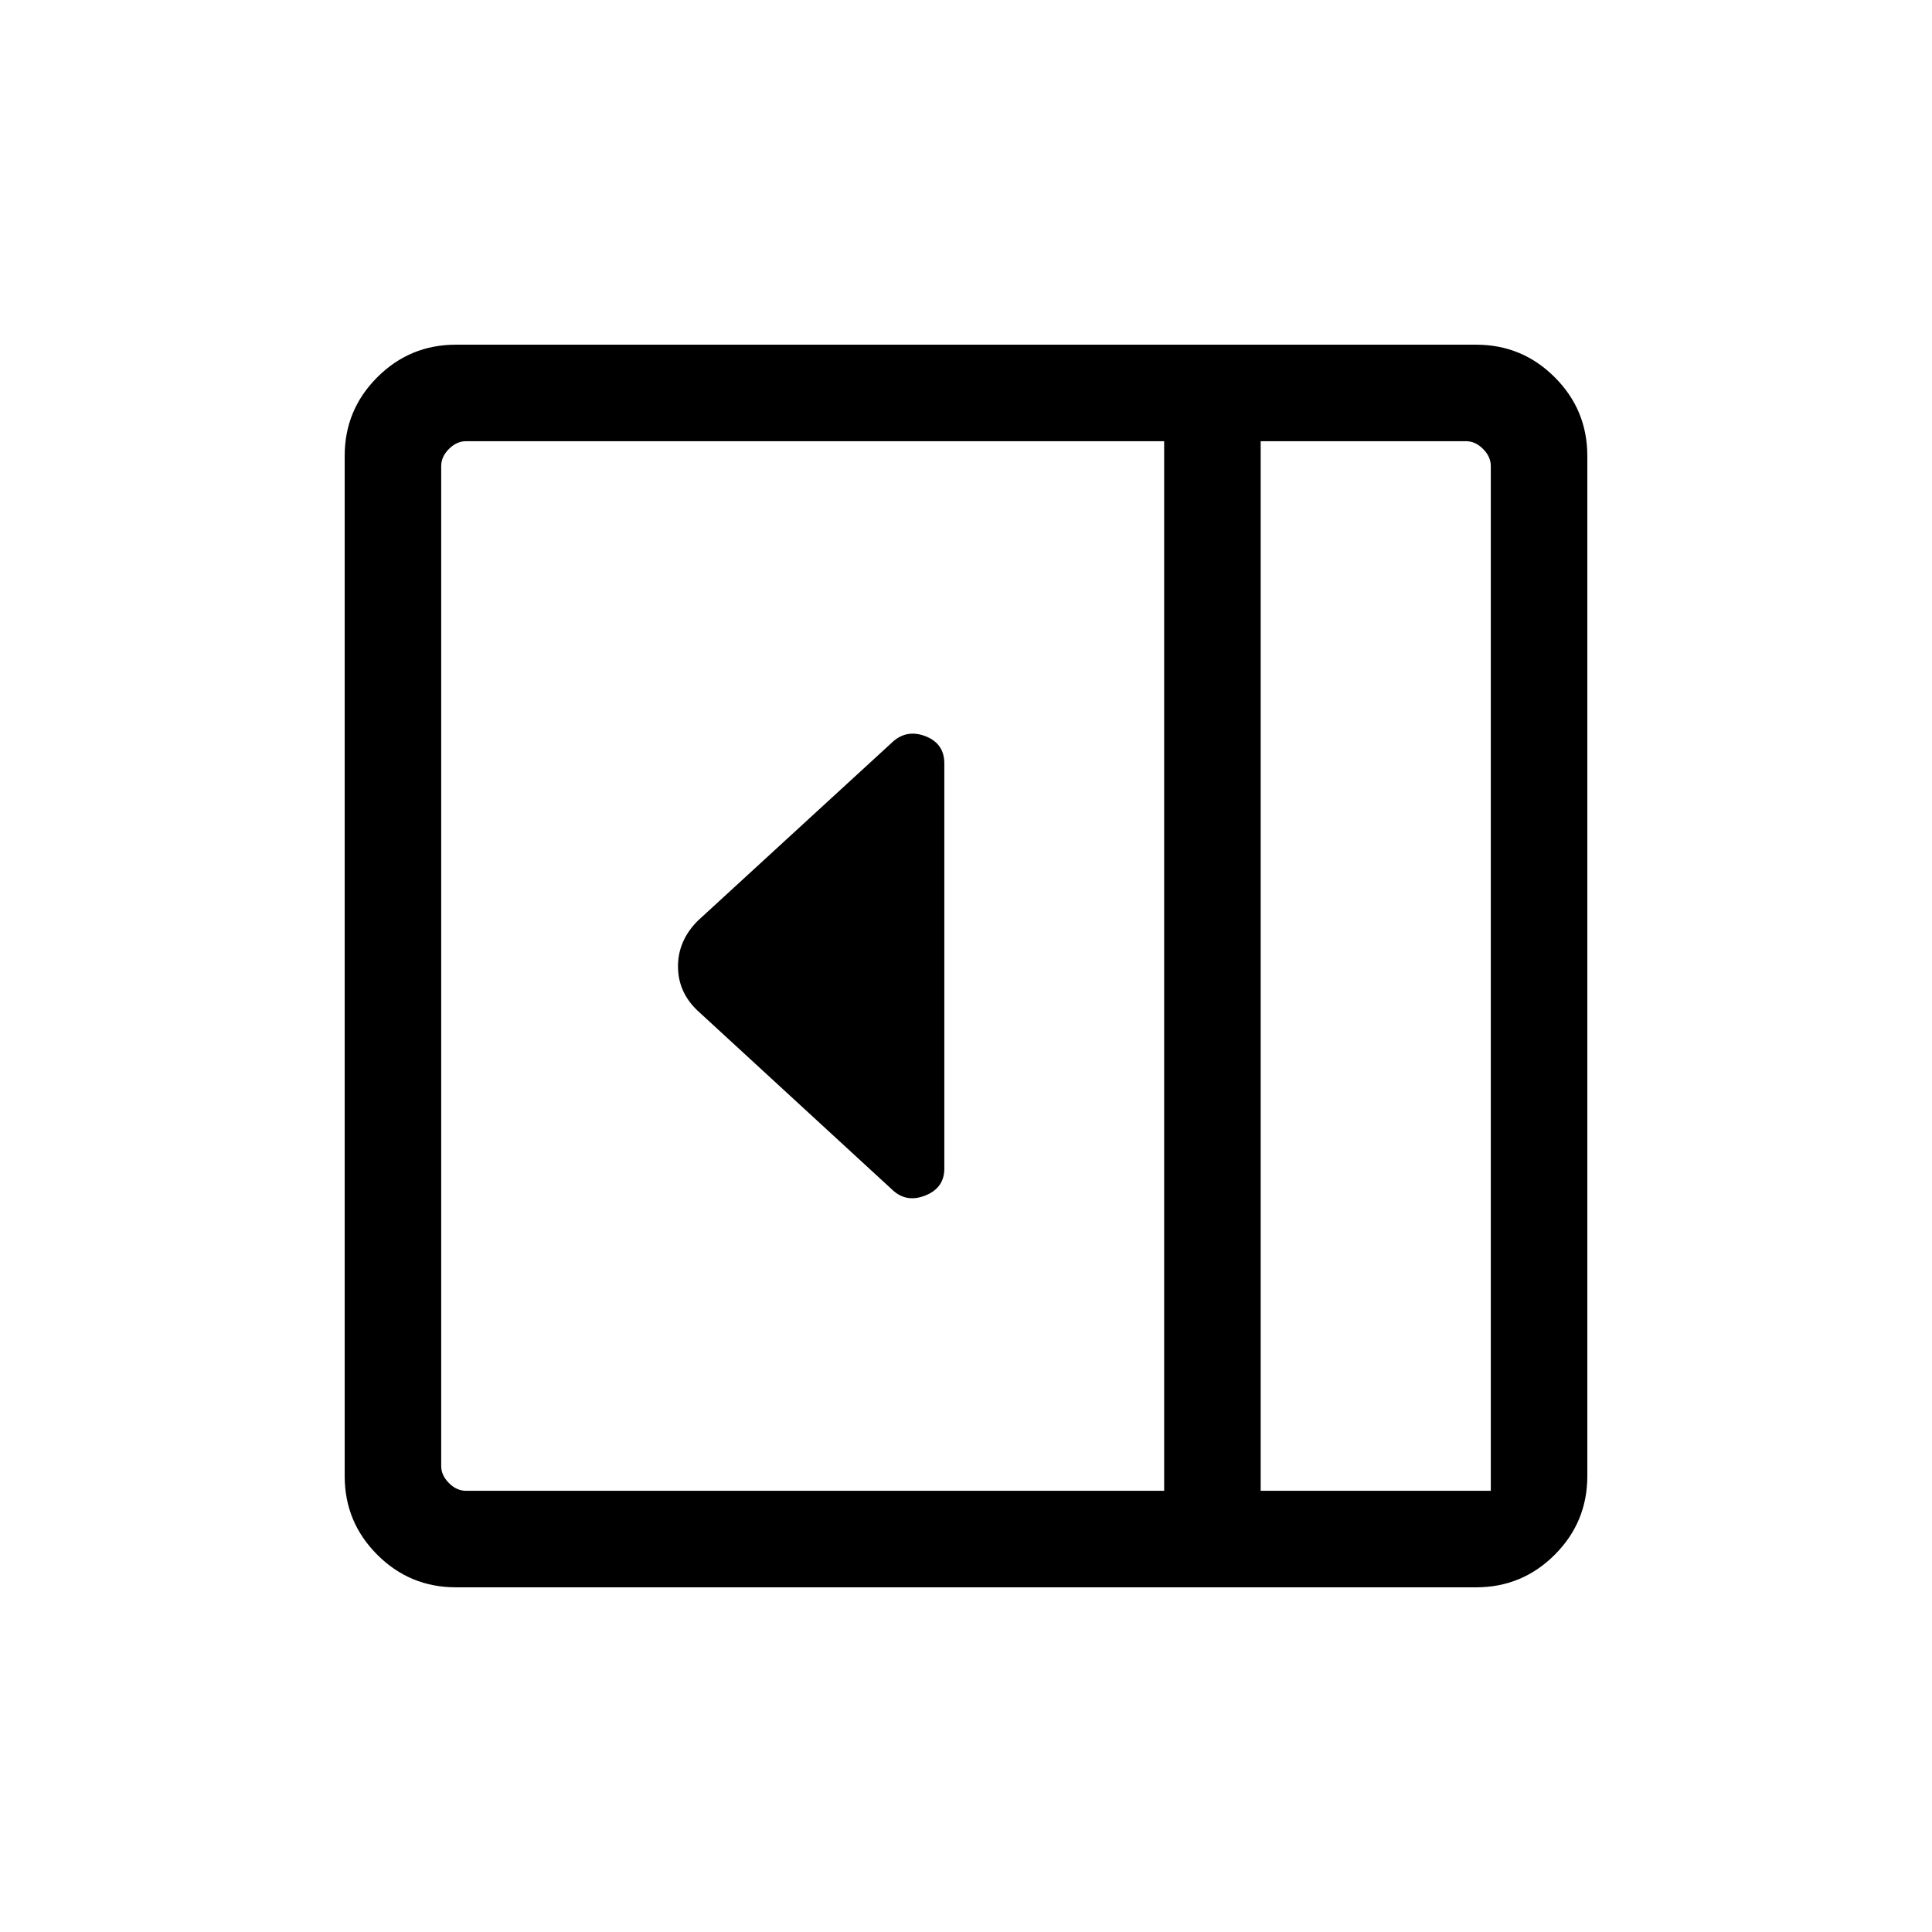 <svg xmlns="http://www.w3.org/2000/svg" height="20" viewBox="0 -960 960 960" width="20"><path d="M469.23-379.35v-201.3q0-9.77-9.13-13.43-9.14-3.65-16.18 2.39l-97.32 89.33q-9.71 9.85-9.71 22.52 0 12.68 9.53 21.84l97.5 89.69q6.87 6.04 16.09 2.26 9.22-3.78 9.22-13.3ZM226.54-171.27q-22.9 0-39.08-16.19-16.19-16.18-16.19-39.08v-506.92q0-22.9 16.19-39.08 16.18-16.19 39.08-16.19h506.92q22.9 0 39.08 16.19 16.19 16.18 16.19 39.08v506.92q0 22.9-16.19 39.08-16.18 16.19-39.08 16.19H226.54Zm399.88-47.96h114.35v-509.23q0-4.62-3.85-8.46-3.84-3.85-8.46-3.85H626.42v521.54Zm-47.96 0v-521.54H231.54q-4.62 0-8.46 3.85-3.85 3.84-3.85 8.46v496.92q0 4.62 3.85 8.46 3.84 3.85 8.46 3.85h346.92Zm47.96 0h114.35H626.42Z"/></svg>